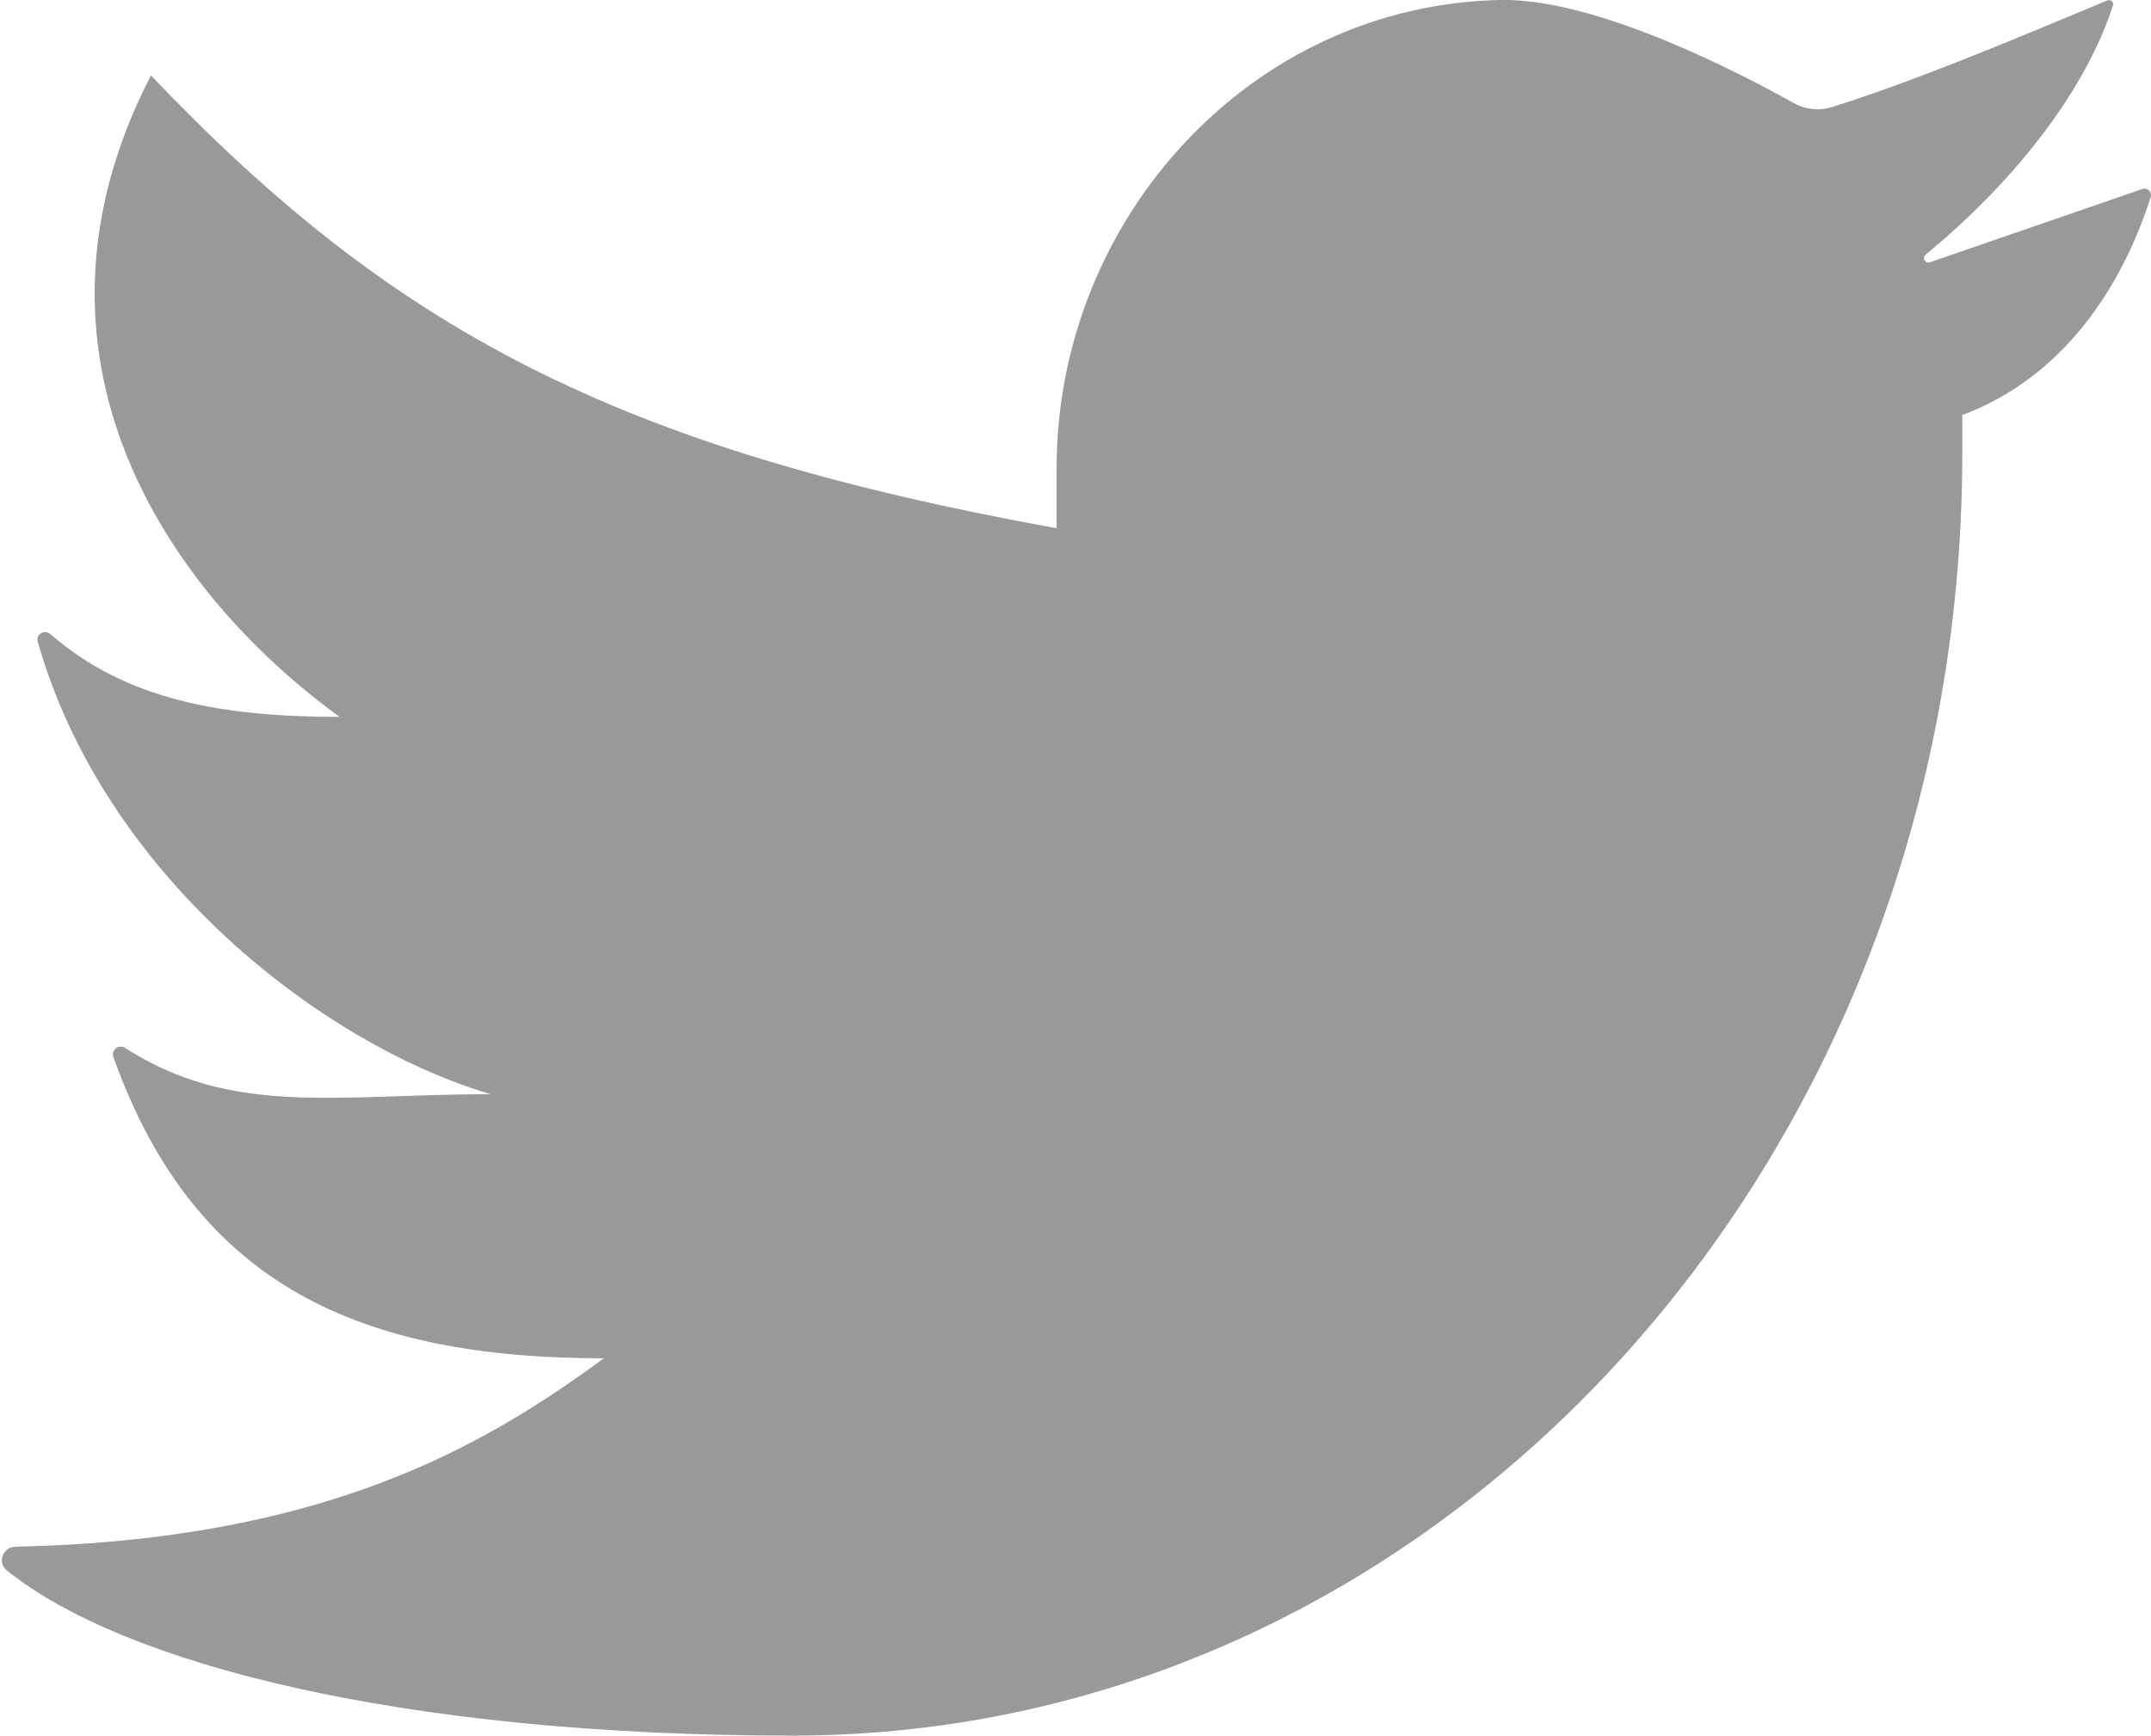 <?xml version="1.0" encoding="UTF-8"?>
<svg version="1.1" viewBox="0 0 57 46" xmlns="http://www.w3.org/2000/svg" xmlns:xlink="http://www.w3.org/1999/xlink">
    <!--Generated by IJSVG (https://github.com/iconjar/IJSVG)-->
    <g transform="matrix(1,0,0,1,-481,-384)">
        <path fill="#999" fill-rule="evenodd" stroke="none" d="M39.775,1c-6.606,0.121 -11.775,5.791 -11.775,12.398v1.602c-11.75,-2.125 -17.625,-5.312 -24,-12c-3.813,7.375 0.354,13.625 5,17c-3.109,0 -5.66,-0.446 -7.665,-2.194c-0.151,-0.132 -0.389,0.004 -0.335,0.197c1.744,6.167 7.489,10.654 12,11.997c-4.072,0 -6.833,0.607 -9.685,-1.227c-0.165,-0.106 -0.377,0.054 -0.311,0.239c2.159,6.065 6.566,7.988 12.996,7.988c-3.197,2.352 -7.451,4.823 -15.591,4.993c-0.33,0.007 -0.49,0.419 -0.232,0.626c3.073,2.478 10.44,4.381 20.823,4.381c17.135,0 31,-15.207 31,-34v-1c2.666,-0.997 4.23,-3.383 4.992,-5.779c0.043,-0.133 -0.09,-0.257 -0.222,-0.212l-5.628,1.942c-0.128,0.044 -0.216,-0.119 -0.112,-0.204c2.356,-1.94 4.225,-4.327 4.963,-6.604c0.029,-0.088 -0.066,-0.168 -0.151,-0.132c-2.701,1.133 -5.274,2.198 -7.307,2.829c-0.339,0.106 -0.698,0.062 -1.008,-0.112c-1.334,-0.747 -5.197,-2.775 -7.752,-2.728" transform="matrix(1,0,0,1,481,383)"></path>
    </g>
</svg>
